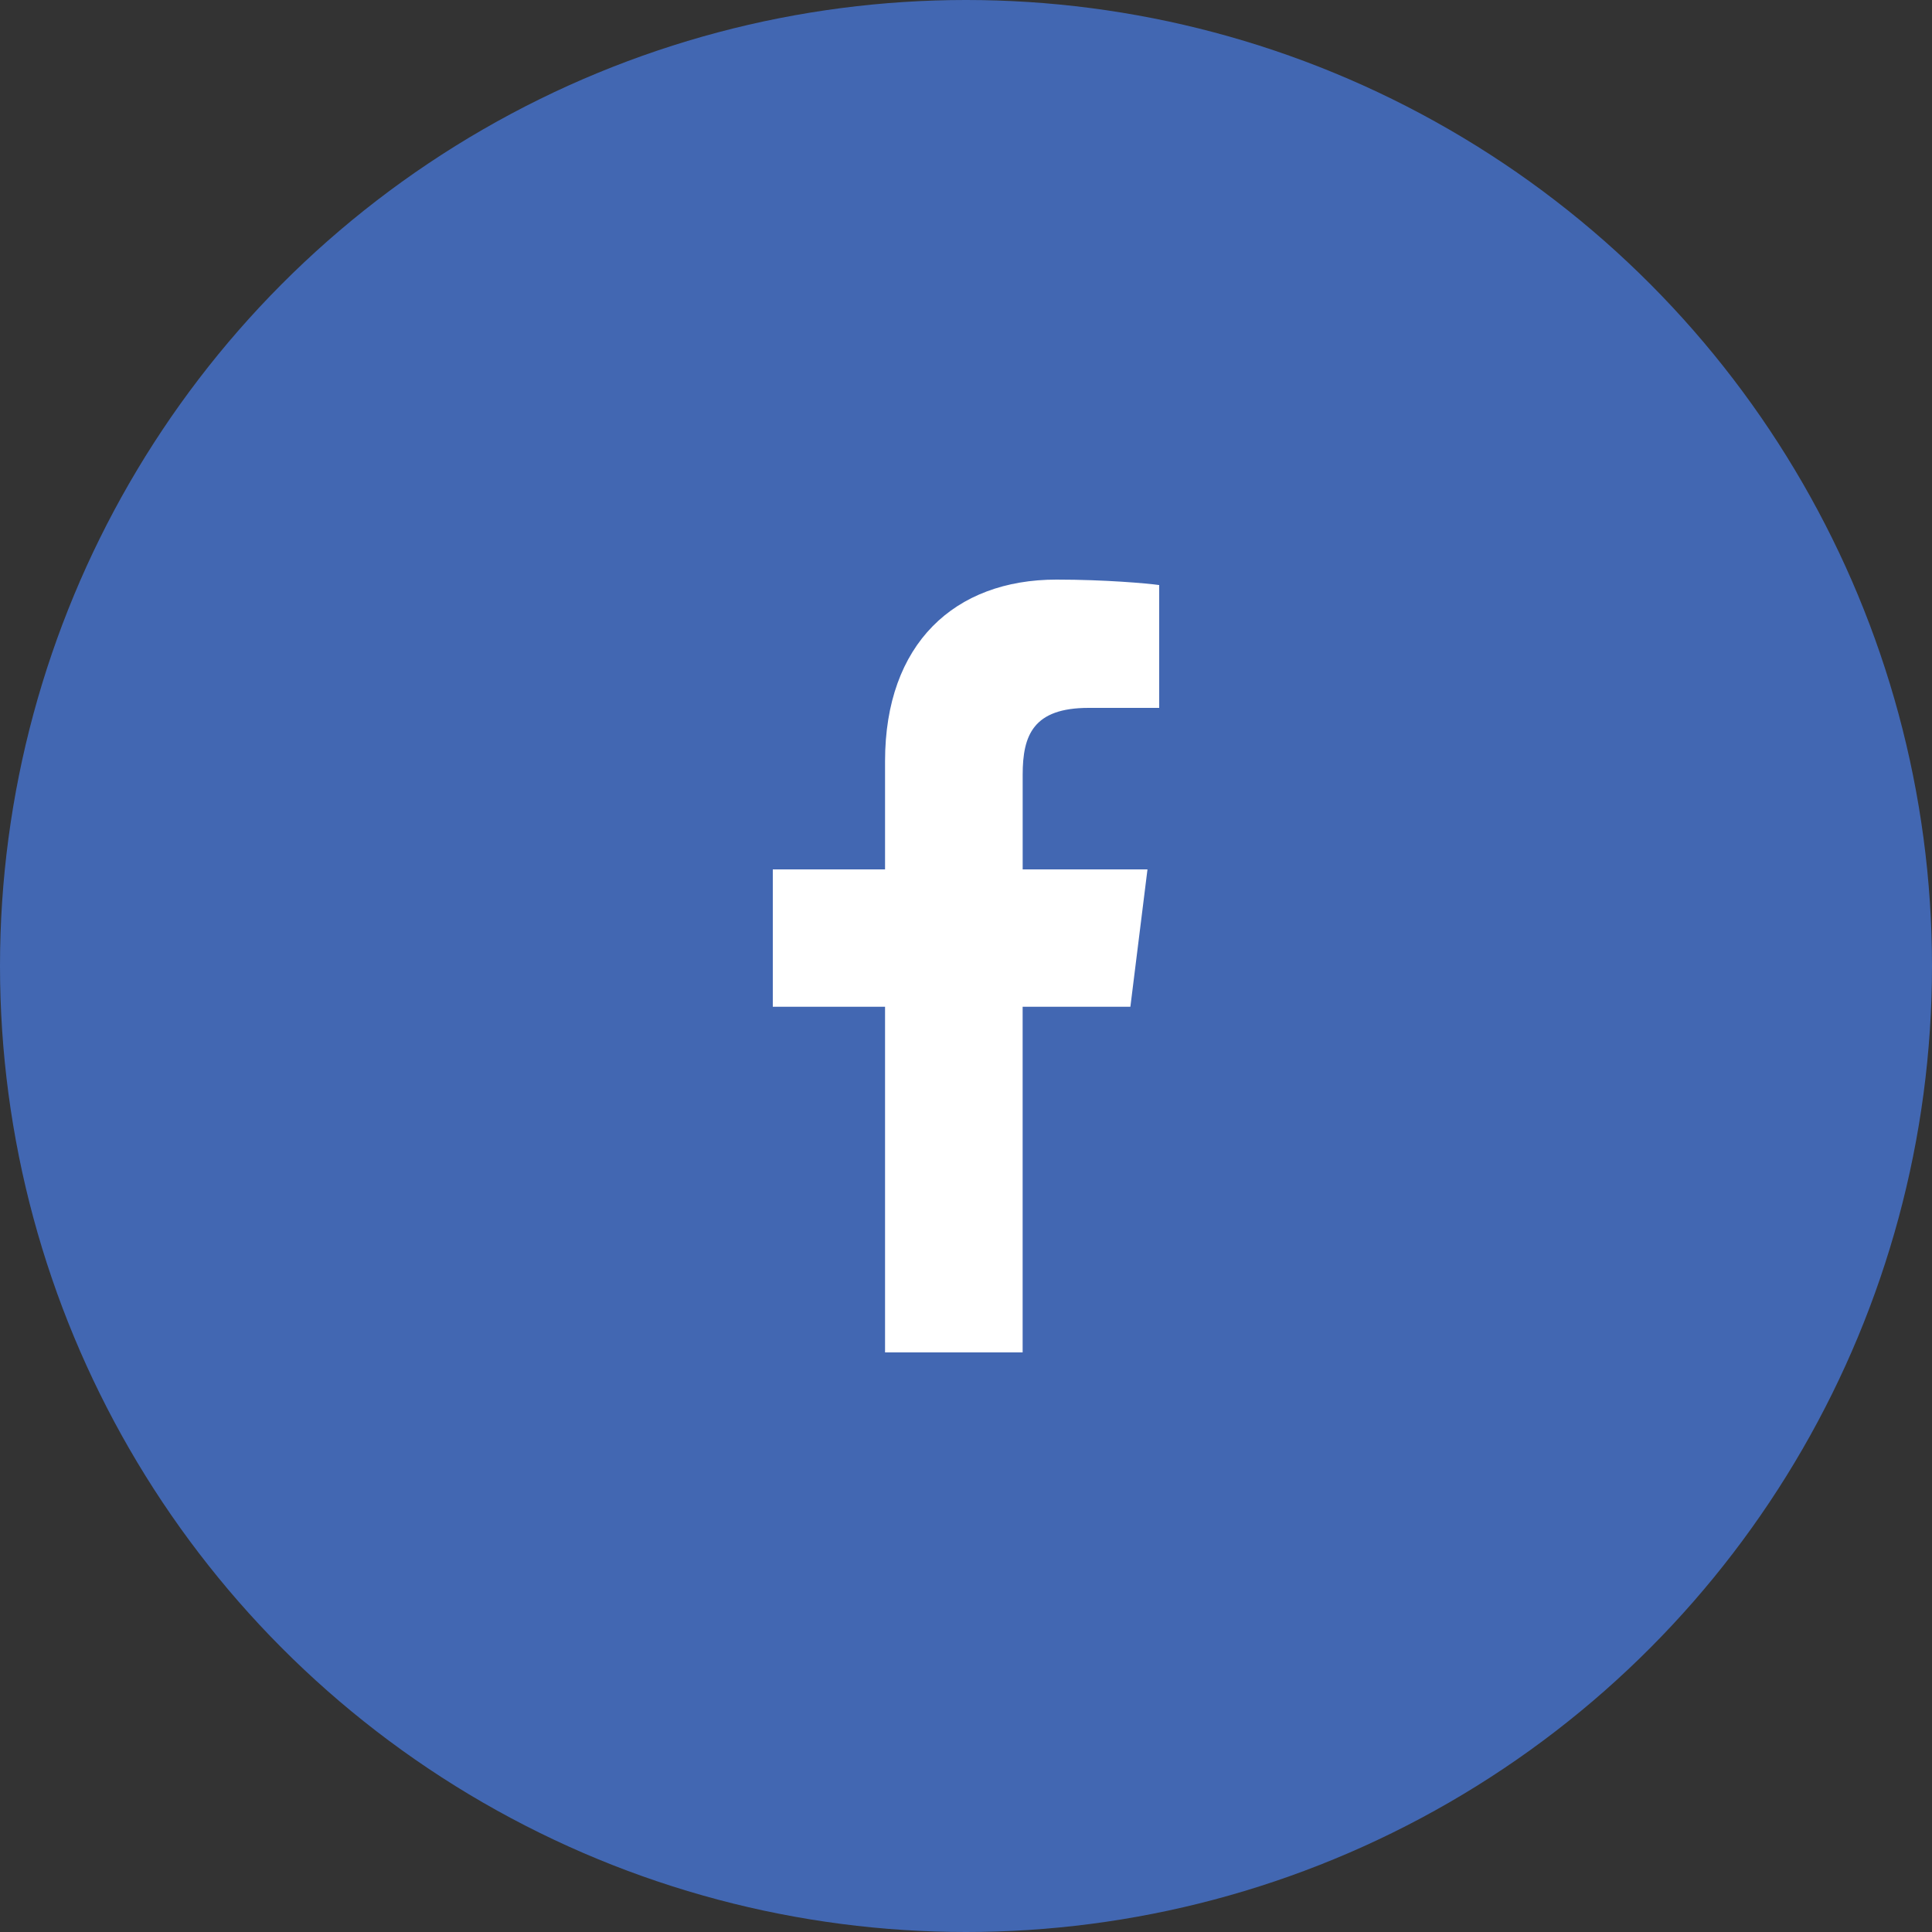 <svg xmlns="http://www.w3.org/2000/svg" width="60" height="60" viewBox="0 0 60 60">
    <rect x="0" y="0" width="60" height="60" fill="#333333" stroke="none"/>
    <g fill="none" fill-rule="evenodd">
        <circle cx="30" cy="30" r="30" fill="#4267B2"/>
        <path fill="#FFF" d="M27.486 42V31.266H24V27h3.486v-3.36c0-3.652 2.164-5.64 5.323-5.64 1.514 0 2.814.117 3.191.169v3.815h-2.19c-1.72 0-2.05.844-2.05 2.077V27h3.876l-.531 4.266h-3.346V42"/>
    </g>
</svg>
